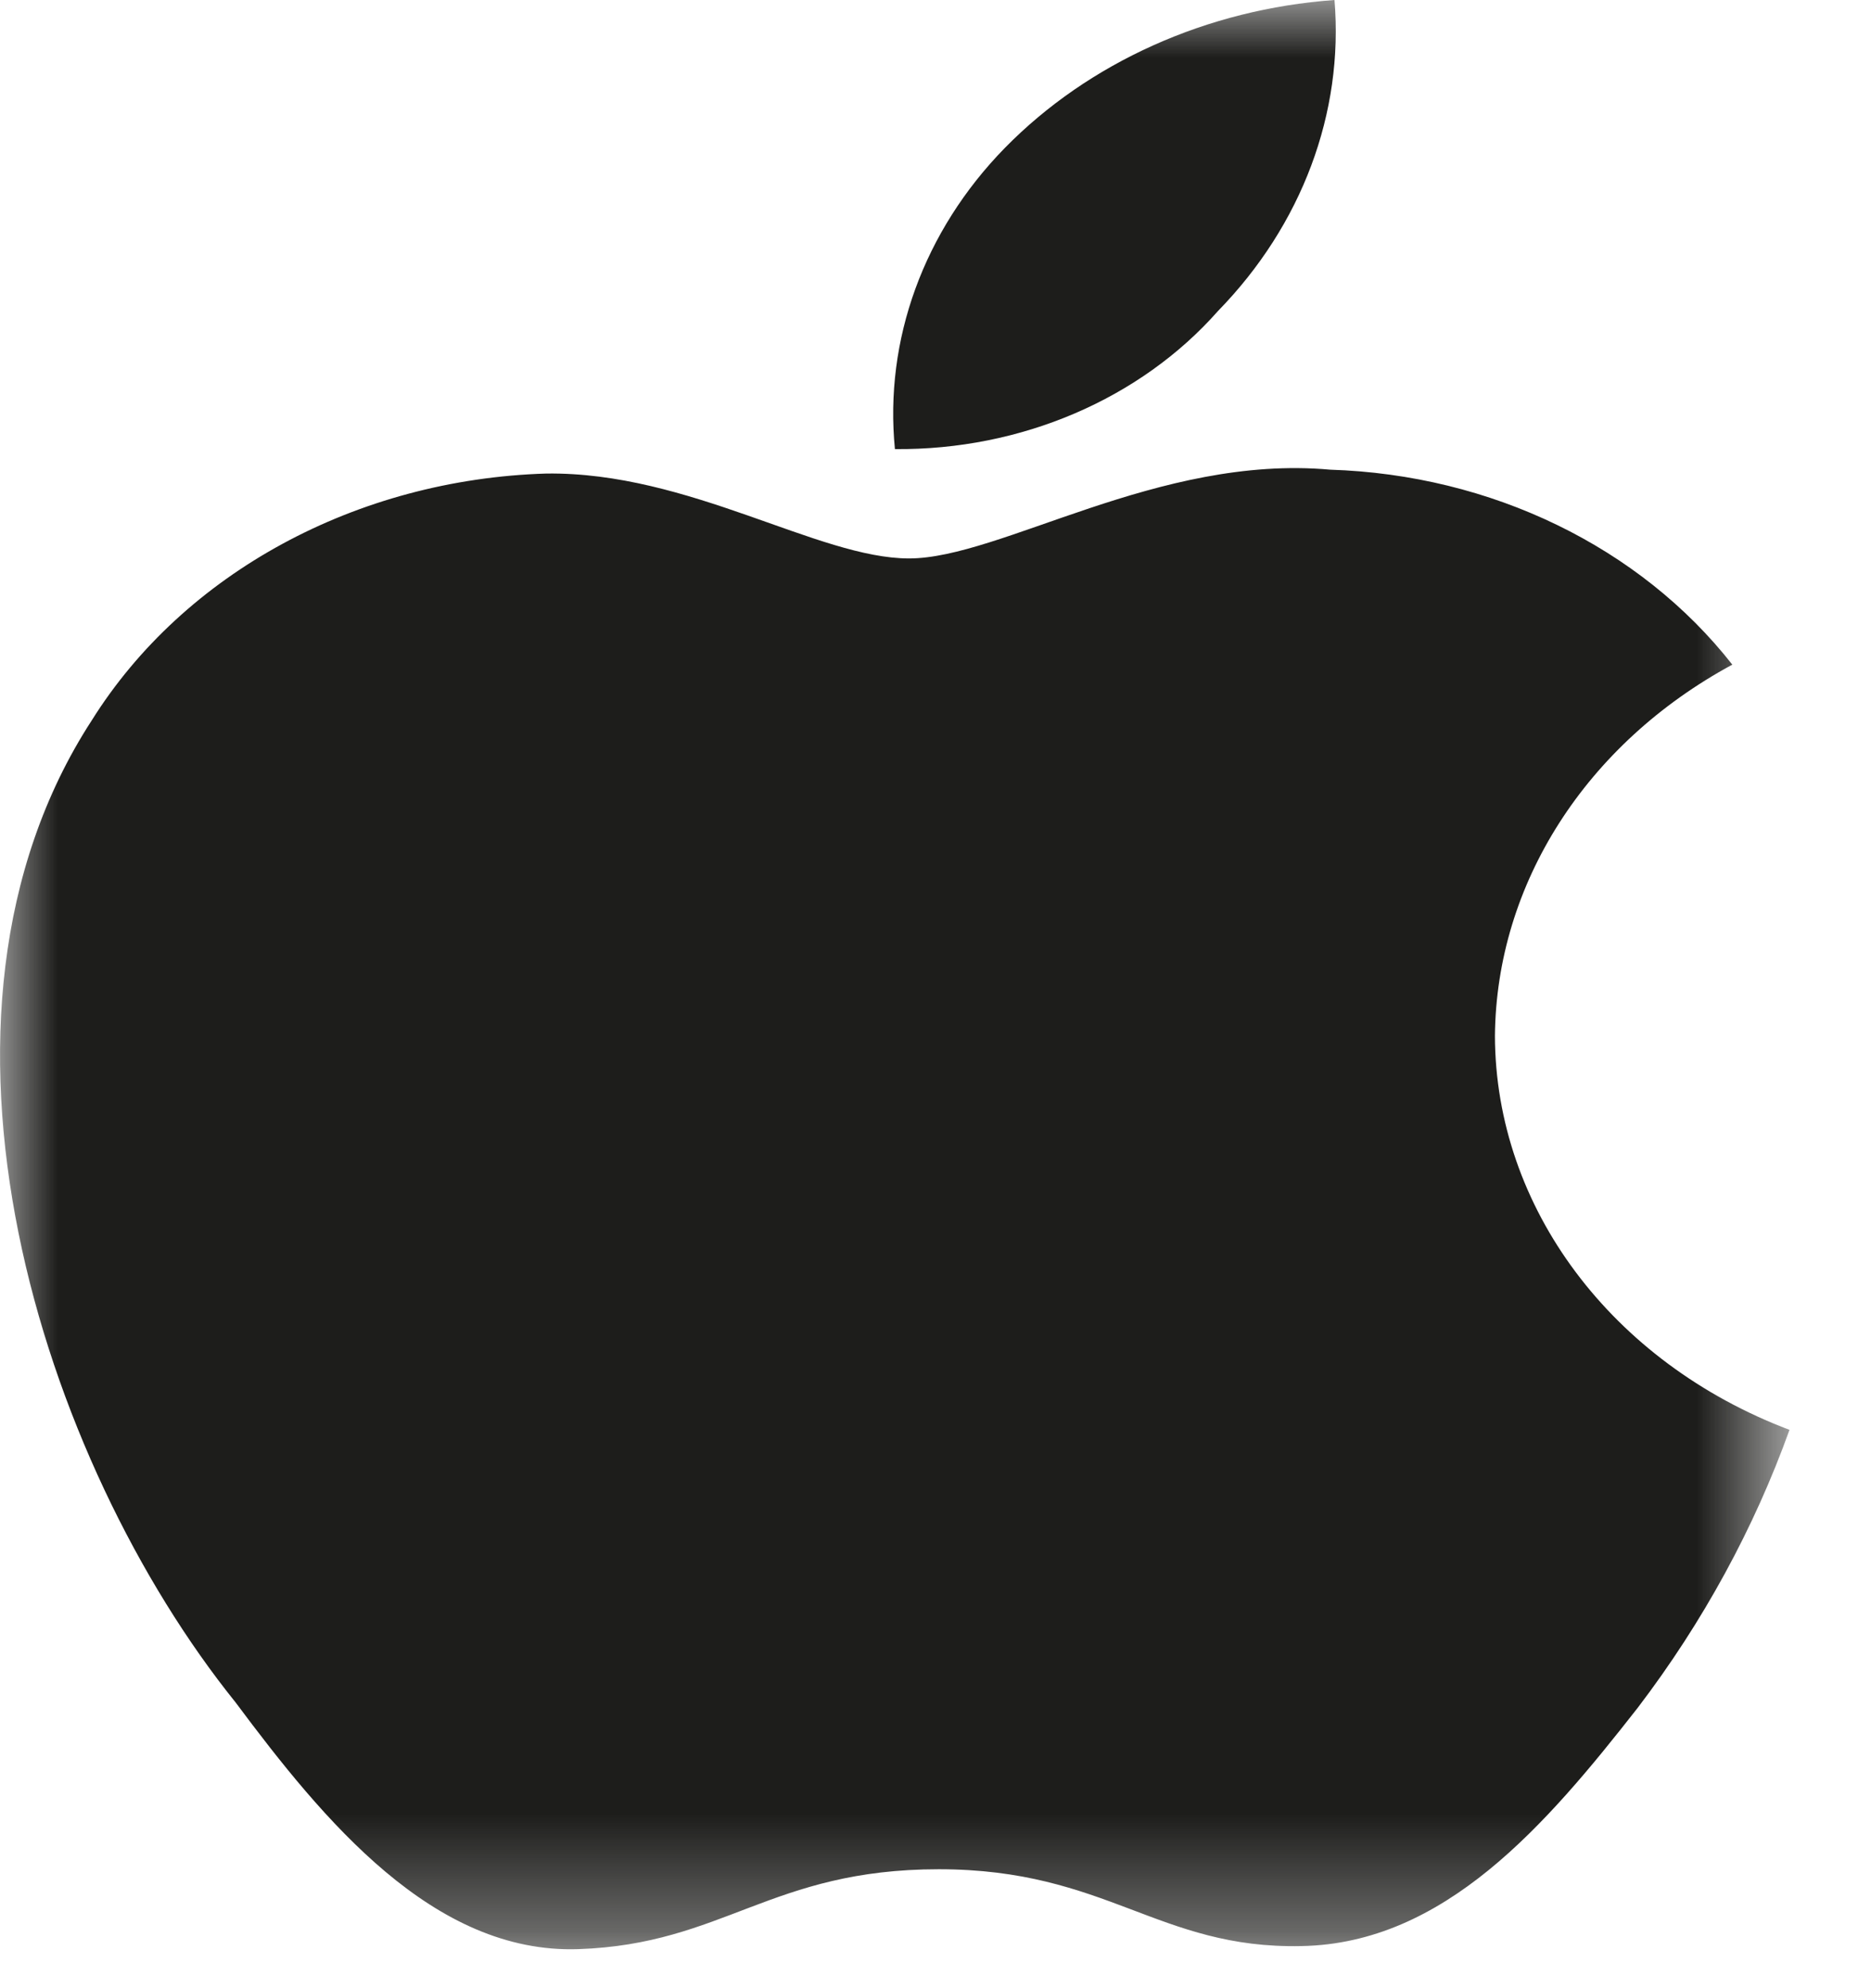 <svg width="16" height="17" viewBox="0 0 16 17" fill="none" xmlns="http://www.w3.org/2000/svg">
<mask id="mask0_4_306" style="mask-type:luminance" maskUnits="userSpaceOnUse" x="0" y="0" width="16" height="17">
<path fill-rule="evenodd" clip-rule="evenodd" d="M0 0H15.303V16.667H0V0Z" fill="white"/>
</mask>
<g mask="url(#mask0_4_306)">
<path fill-rule="evenodd" clip-rule="evenodd" d="M12.784 8.857C12.796 7.558 13.562 6.36 14.814 5.683C14.025 4.677 12.752 4.059 11.375 4.016C9.906 3.883 8.556 4.775 7.774 4.775C6.996 4.775 5.895 4.033 4.672 4.049C3.05 4.098 1.574 4.899 0.785 6.159C-0.87 8.707 0.359 12.5 2.015 14.557C2.767 15.566 3.707 16.709 4.947 16.666C6.188 16.624 6.592 15.983 8.028 15.983C9.466 15.983 9.906 16.666 11.129 16.64C12.351 16.618 13.218 15.609 14.007 14.6C14.565 13.867 15.001 13.066 15.303 12.226C13.78 11.65 12.788 10.325 12.784 8.857ZM10.416 2.659C11.133 1.924 11.492 0.966 11.412 -0C10.322 0.078 9.309 0.534 8.592 1.266C7.899 1.975 7.561 2.906 7.653 3.84C8.732 3.85 9.752 3.411 10.416 2.659Z" fill="#1D1D1B"/>
</g>
</svg>
